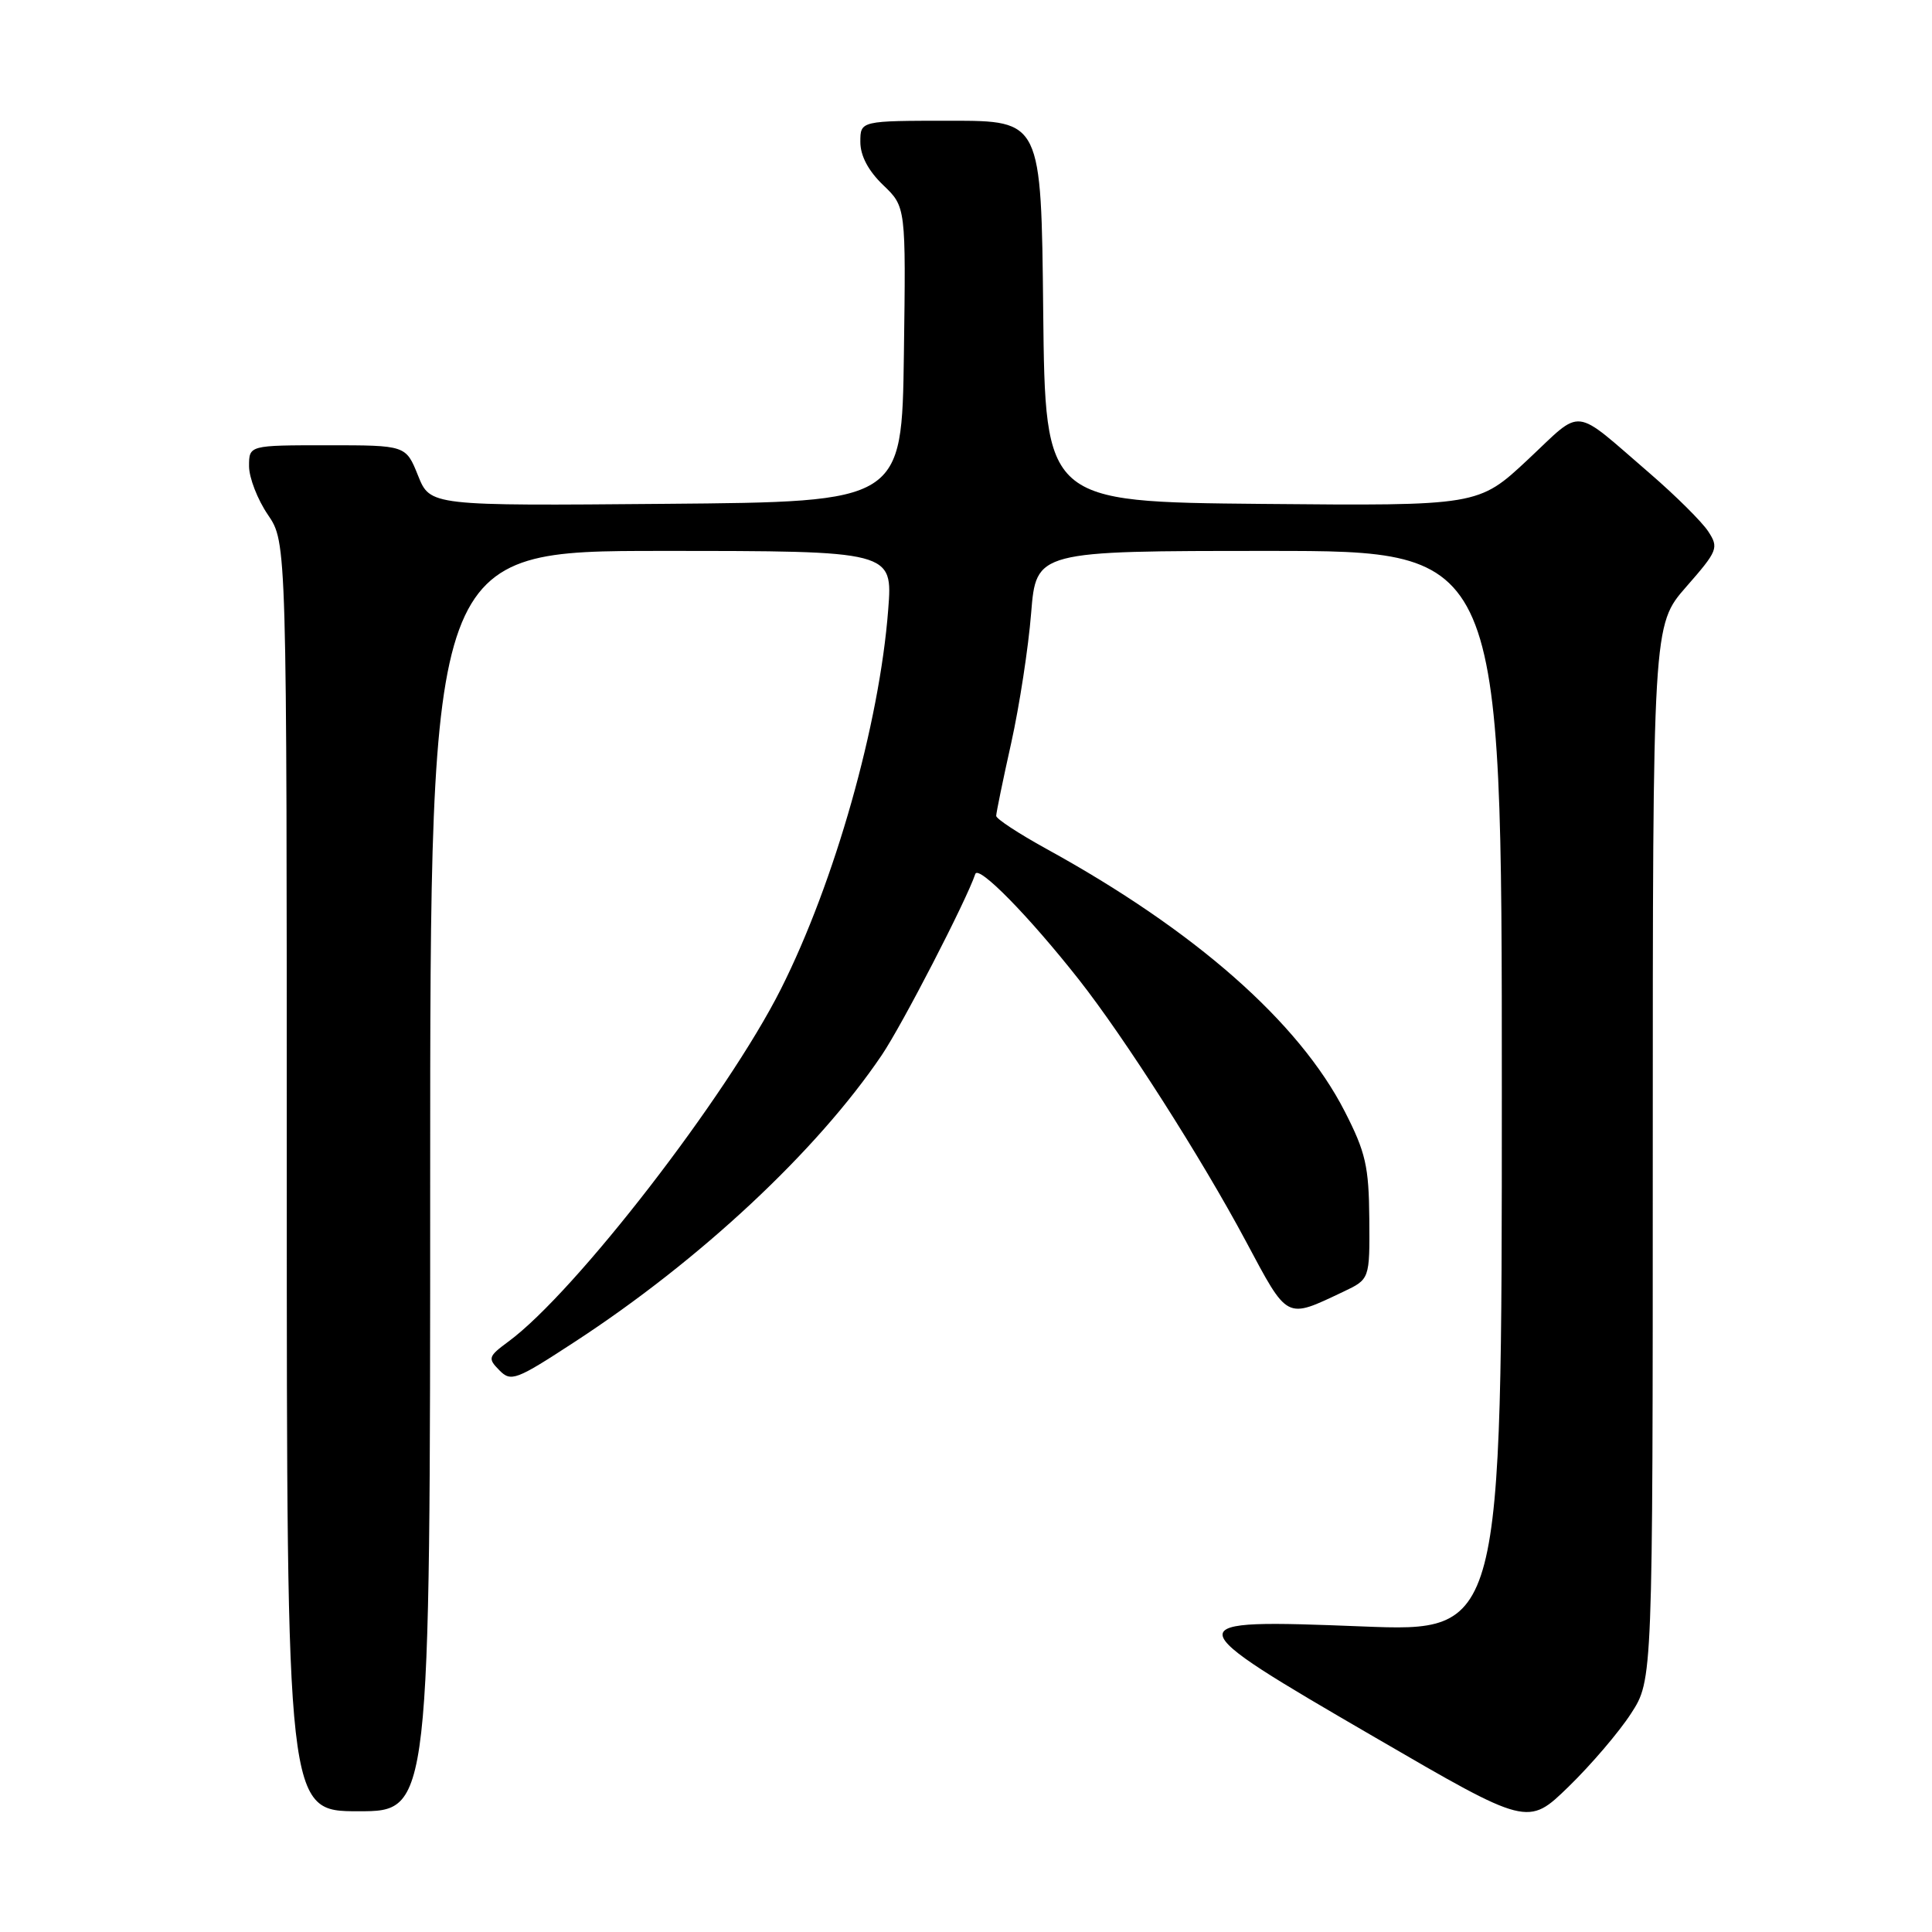 <?xml version="1.0" encoding="UTF-8" standalone="no"?>
<!DOCTYPE svg PUBLIC "-//W3C//DTD SVG 1.1//EN" "http://www.w3.org/Graphics/SVG/1.1/DTD/svg11.dtd" >
<svg xmlns="http://www.w3.org/2000/svg" xmlns:xlink="http://www.w3.org/1999/xlink" version="1.1" viewBox="0 0 256 256">
 <g >
 <path fill="currentColor"
d=" M 216.12 227.05 C 219.00 222.61 219.00 222.61 219.00 152.72 C 219.00 82.82 219.00 82.82 223.43 77.76 C 227.63 72.96 227.77 72.59 226.34 70.40 C 225.51 69.14 222.06 65.71 218.67 62.78 C 208.20 53.76 209.87 53.96 202.45 60.90 C 195.89 67.03 195.89 67.03 167.20 66.77 C 138.50 66.50 138.50 66.50 138.23 41.25 C 137.97 16.00 137.97 16.00 125.98 16.00 C 114.00 16.00 114.00 16.00 114.00 18.81 C 114.00 20.64 115.06 22.64 117.02 24.52 C 120.04 27.41 120.04 27.41 119.77 46.96 C 119.50 66.50 119.50 66.50 88.25 66.76 C 57.00 67.03 57.00 67.03 55.39 63.01 C 53.78 59.00 53.78 59.00 43.39 59.00 C 33.00 59.00 33.00 59.00 33.00 61.77 C 33.00 63.29 34.12 66.19 35.50 68.21 C 38.00 71.89 38.00 71.89 38.00 155.95 C 38.00 240.00 38.00 240.00 47.50 240.00 C 57.00 240.00 57.00 240.00 57.00 156.50 C 57.00 73.00 57.00 73.00 87.65 73.00 C 118.30 73.00 118.30 73.00 117.69 80.80 C 116.53 95.95 110.60 116.90 103.47 131.06 C 96.34 145.23 76.21 171.27 67.36 177.77 C 64.69 179.74 64.61 179.99 66.16 181.56 C 67.71 183.14 68.35 182.90 76.16 177.80 C 92.77 166.97 108.26 152.50 116.83 139.82 C 119.54 135.82 128.06 119.31 129.23 115.81 C 129.64 114.57 136.29 121.34 142.95 129.79 C 149.01 137.49 159.20 153.45 165.09 164.48 C 170.71 174.99 170.32 174.79 178.00 171.16 C 181.50 169.50 181.50 169.50 181.44 161.50 C 181.38 154.54 180.96 152.69 178.18 147.26 C 172.12 135.42 158.32 123.28 138.64 112.47 C 134.99 110.46 132.00 108.50 132.00 108.11 C 132.00 107.72 132.89 103.37 133.99 98.45 C 135.08 93.53 136.27 85.79 136.63 81.25 C 137.30 73.00 137.30 73.00 168.15 73.00 C 199.00 73.00 199.00 73.00 199.00 144.62 C 199.00 216.24 199.00 216.24 180.50 215.51 C 155.53 214.53 155.56 214.74 182.24 230.24 C 202.45 241.99 202.45 241.99 207.85 236.74 C 210.81 233.86 214.54 229.50 216.12 227.05 Z "/>
</g>
</svg>